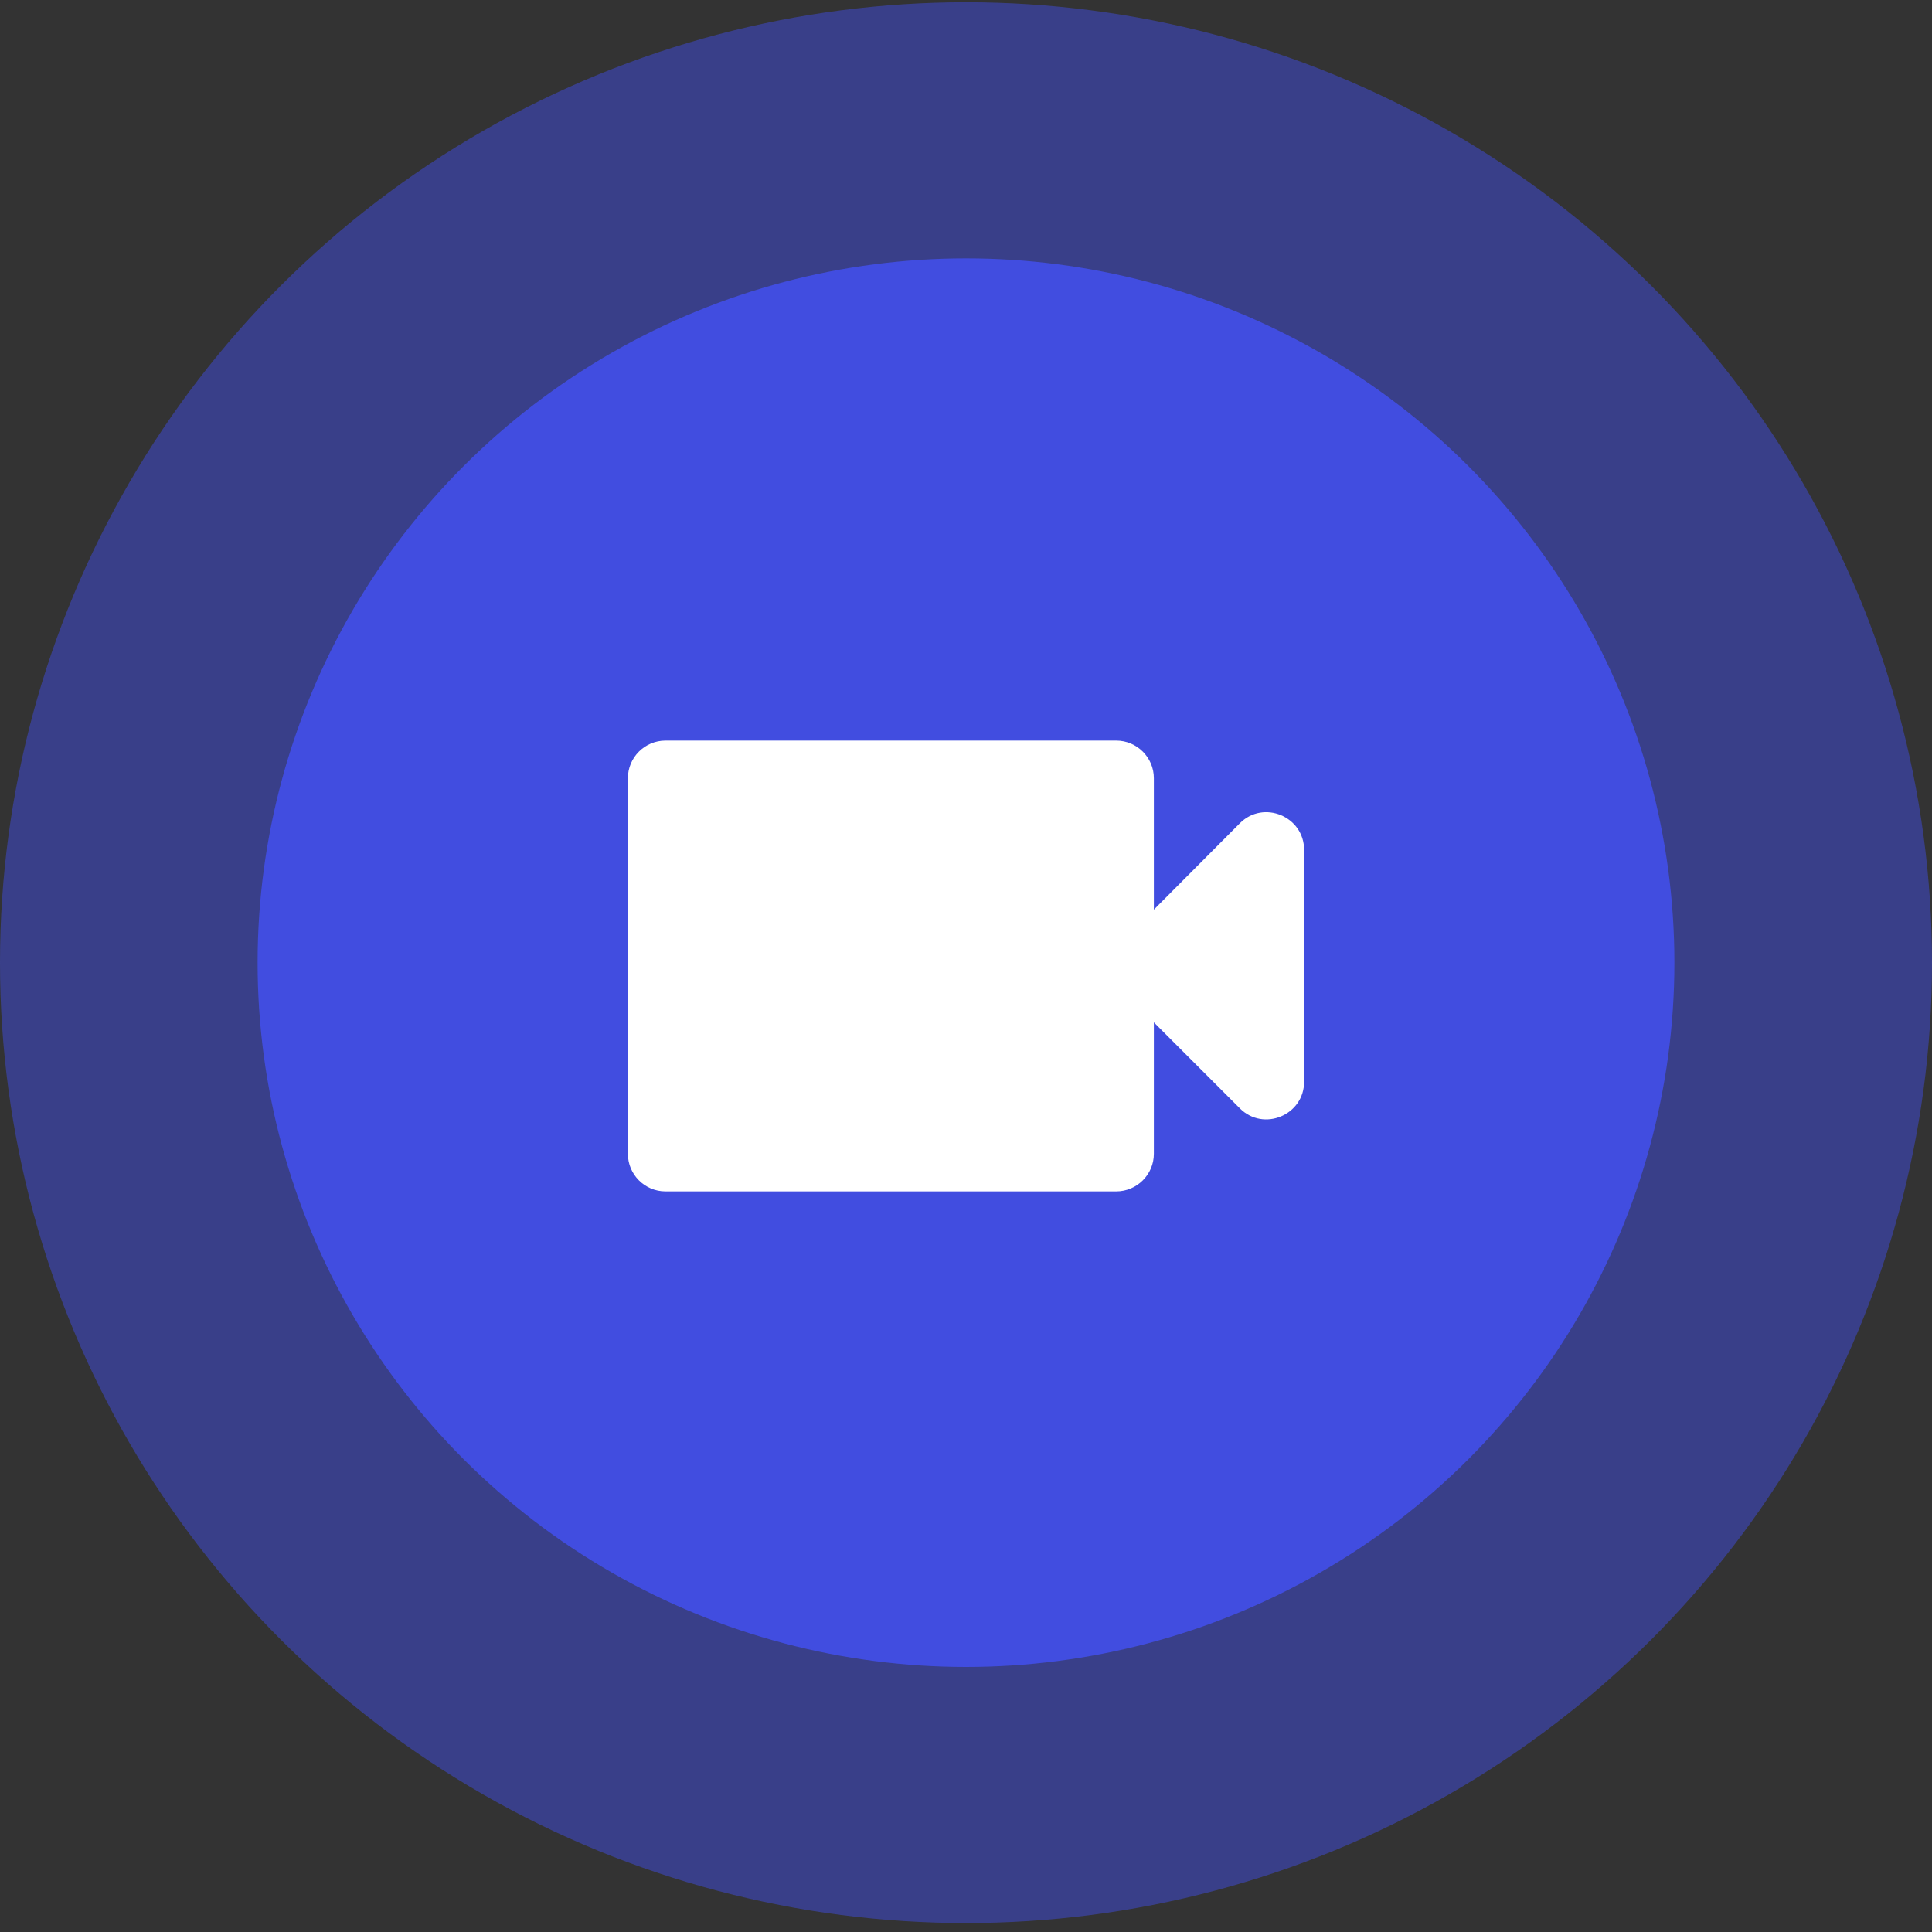<svg width="30" height="30" viewBox="0 0 30 30" fill="none" xmlns="http://www.w3.org/2000/svg">
<rect x="0" y="0" width="30" height="30" fill="#333333" stroke="none"/>
<ellipse cx="15" cy="14.948" rx="15" ry="14.913" fill="#414DE0" fill-opacity="0.5"/>
<ellipse cx="15" cy="14.948" rx="11" ry="10.936" fill="#414DE0"/>
<path d="M17.917 14.125V12.083C17.917 11.762 17.654 11.5 17.333 11.5H10.333C10.012 11.5 9.75 11.762 9.75 12.083V17.917C9.75 18.238 10.012 18.5 10.333 18.5H17.333C17.654 18.5 17.917 18.238 17.917 17.917V15.875L19.253 17.211C19.62 17.578 20.25 17.316 20.25 16.797V13.197C20.25 12.678 19.62 12.416 19.253 12.783L17.917 14.125Z" fill="white"/>
</svg>
